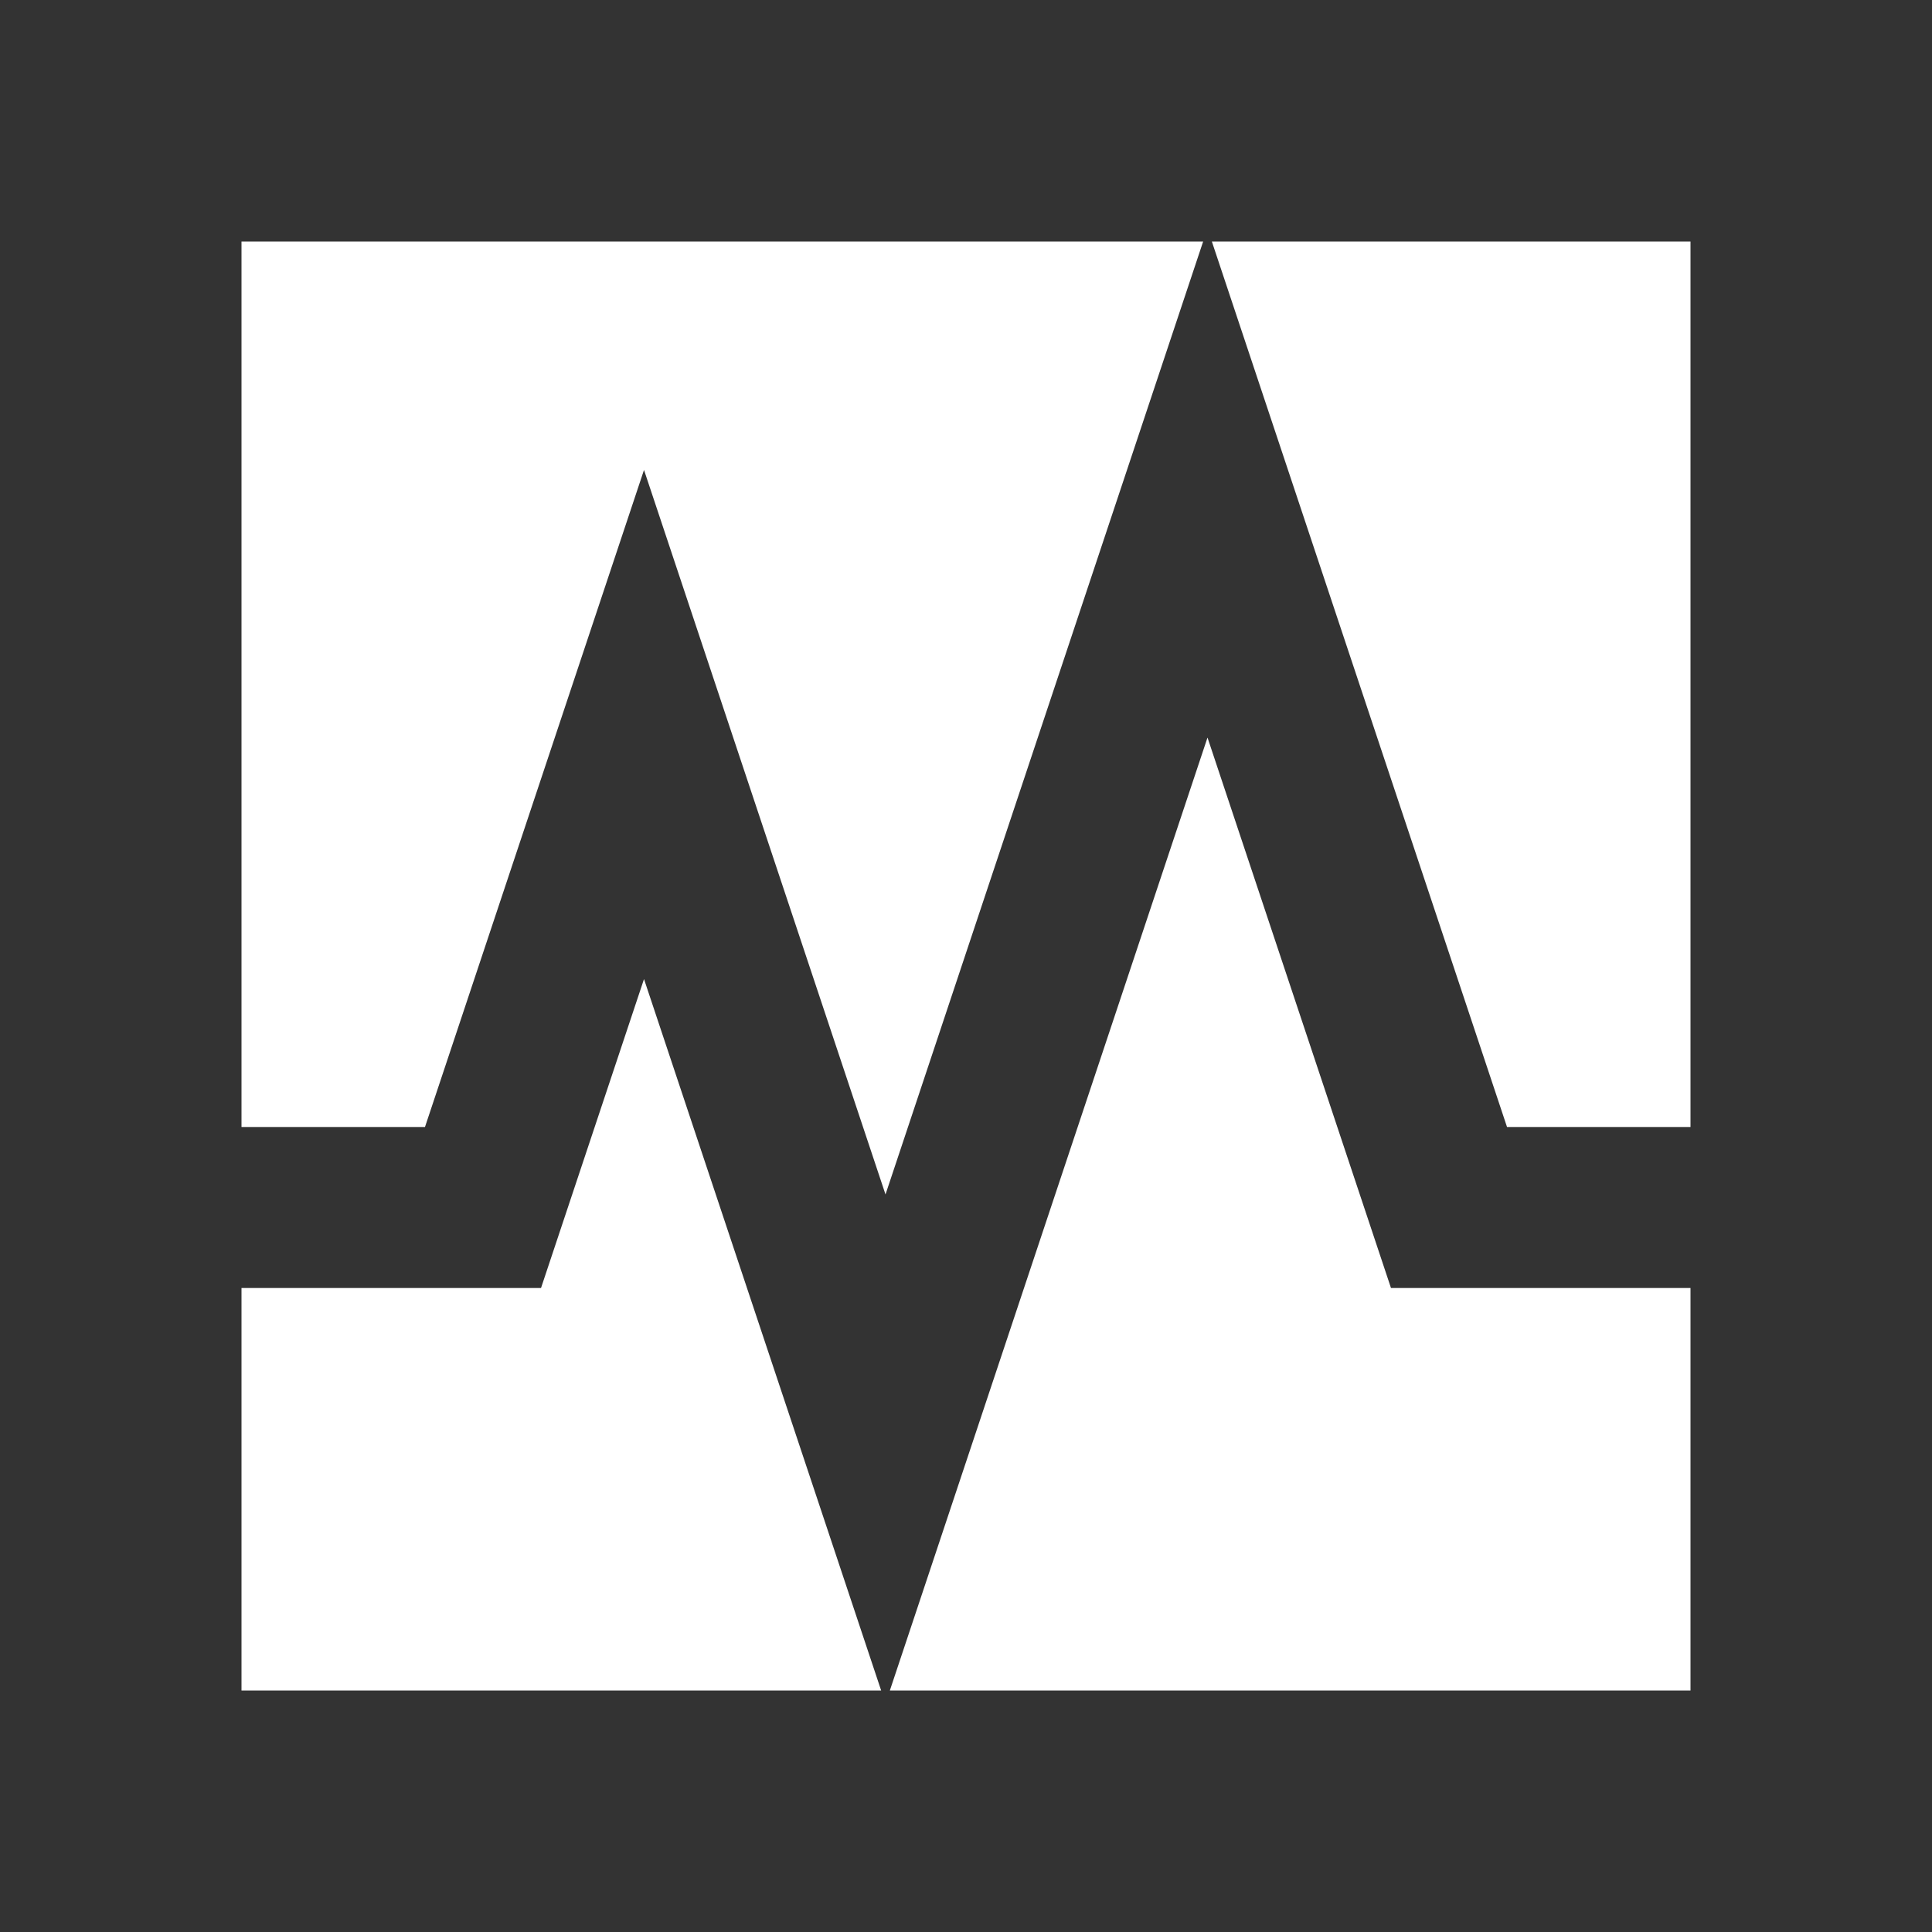 <svg width="512" height="512" viewBox="0 0 512 512" fill="none" xmlns="http://www.w3.org/2000/svg">
<rect x="0" y="0" width="512" height="512" fill="#333333" stroke="none"/>
<path fill-rule="evenodd" clip-rule="evenodd" d="M318.846 64H64V298.668H112.624L170.667 124.539L234.667 316.539L318.846 64ZM64 341.334V448H233.512L170.667 259.463L143.376 341.334H64ZM235.821 448H448V341.334H368.624L320 195.463L235.821 448ZM448 298.668V64H321.154L399.376 298.668H448Z" fill="white"/>
</svg>
